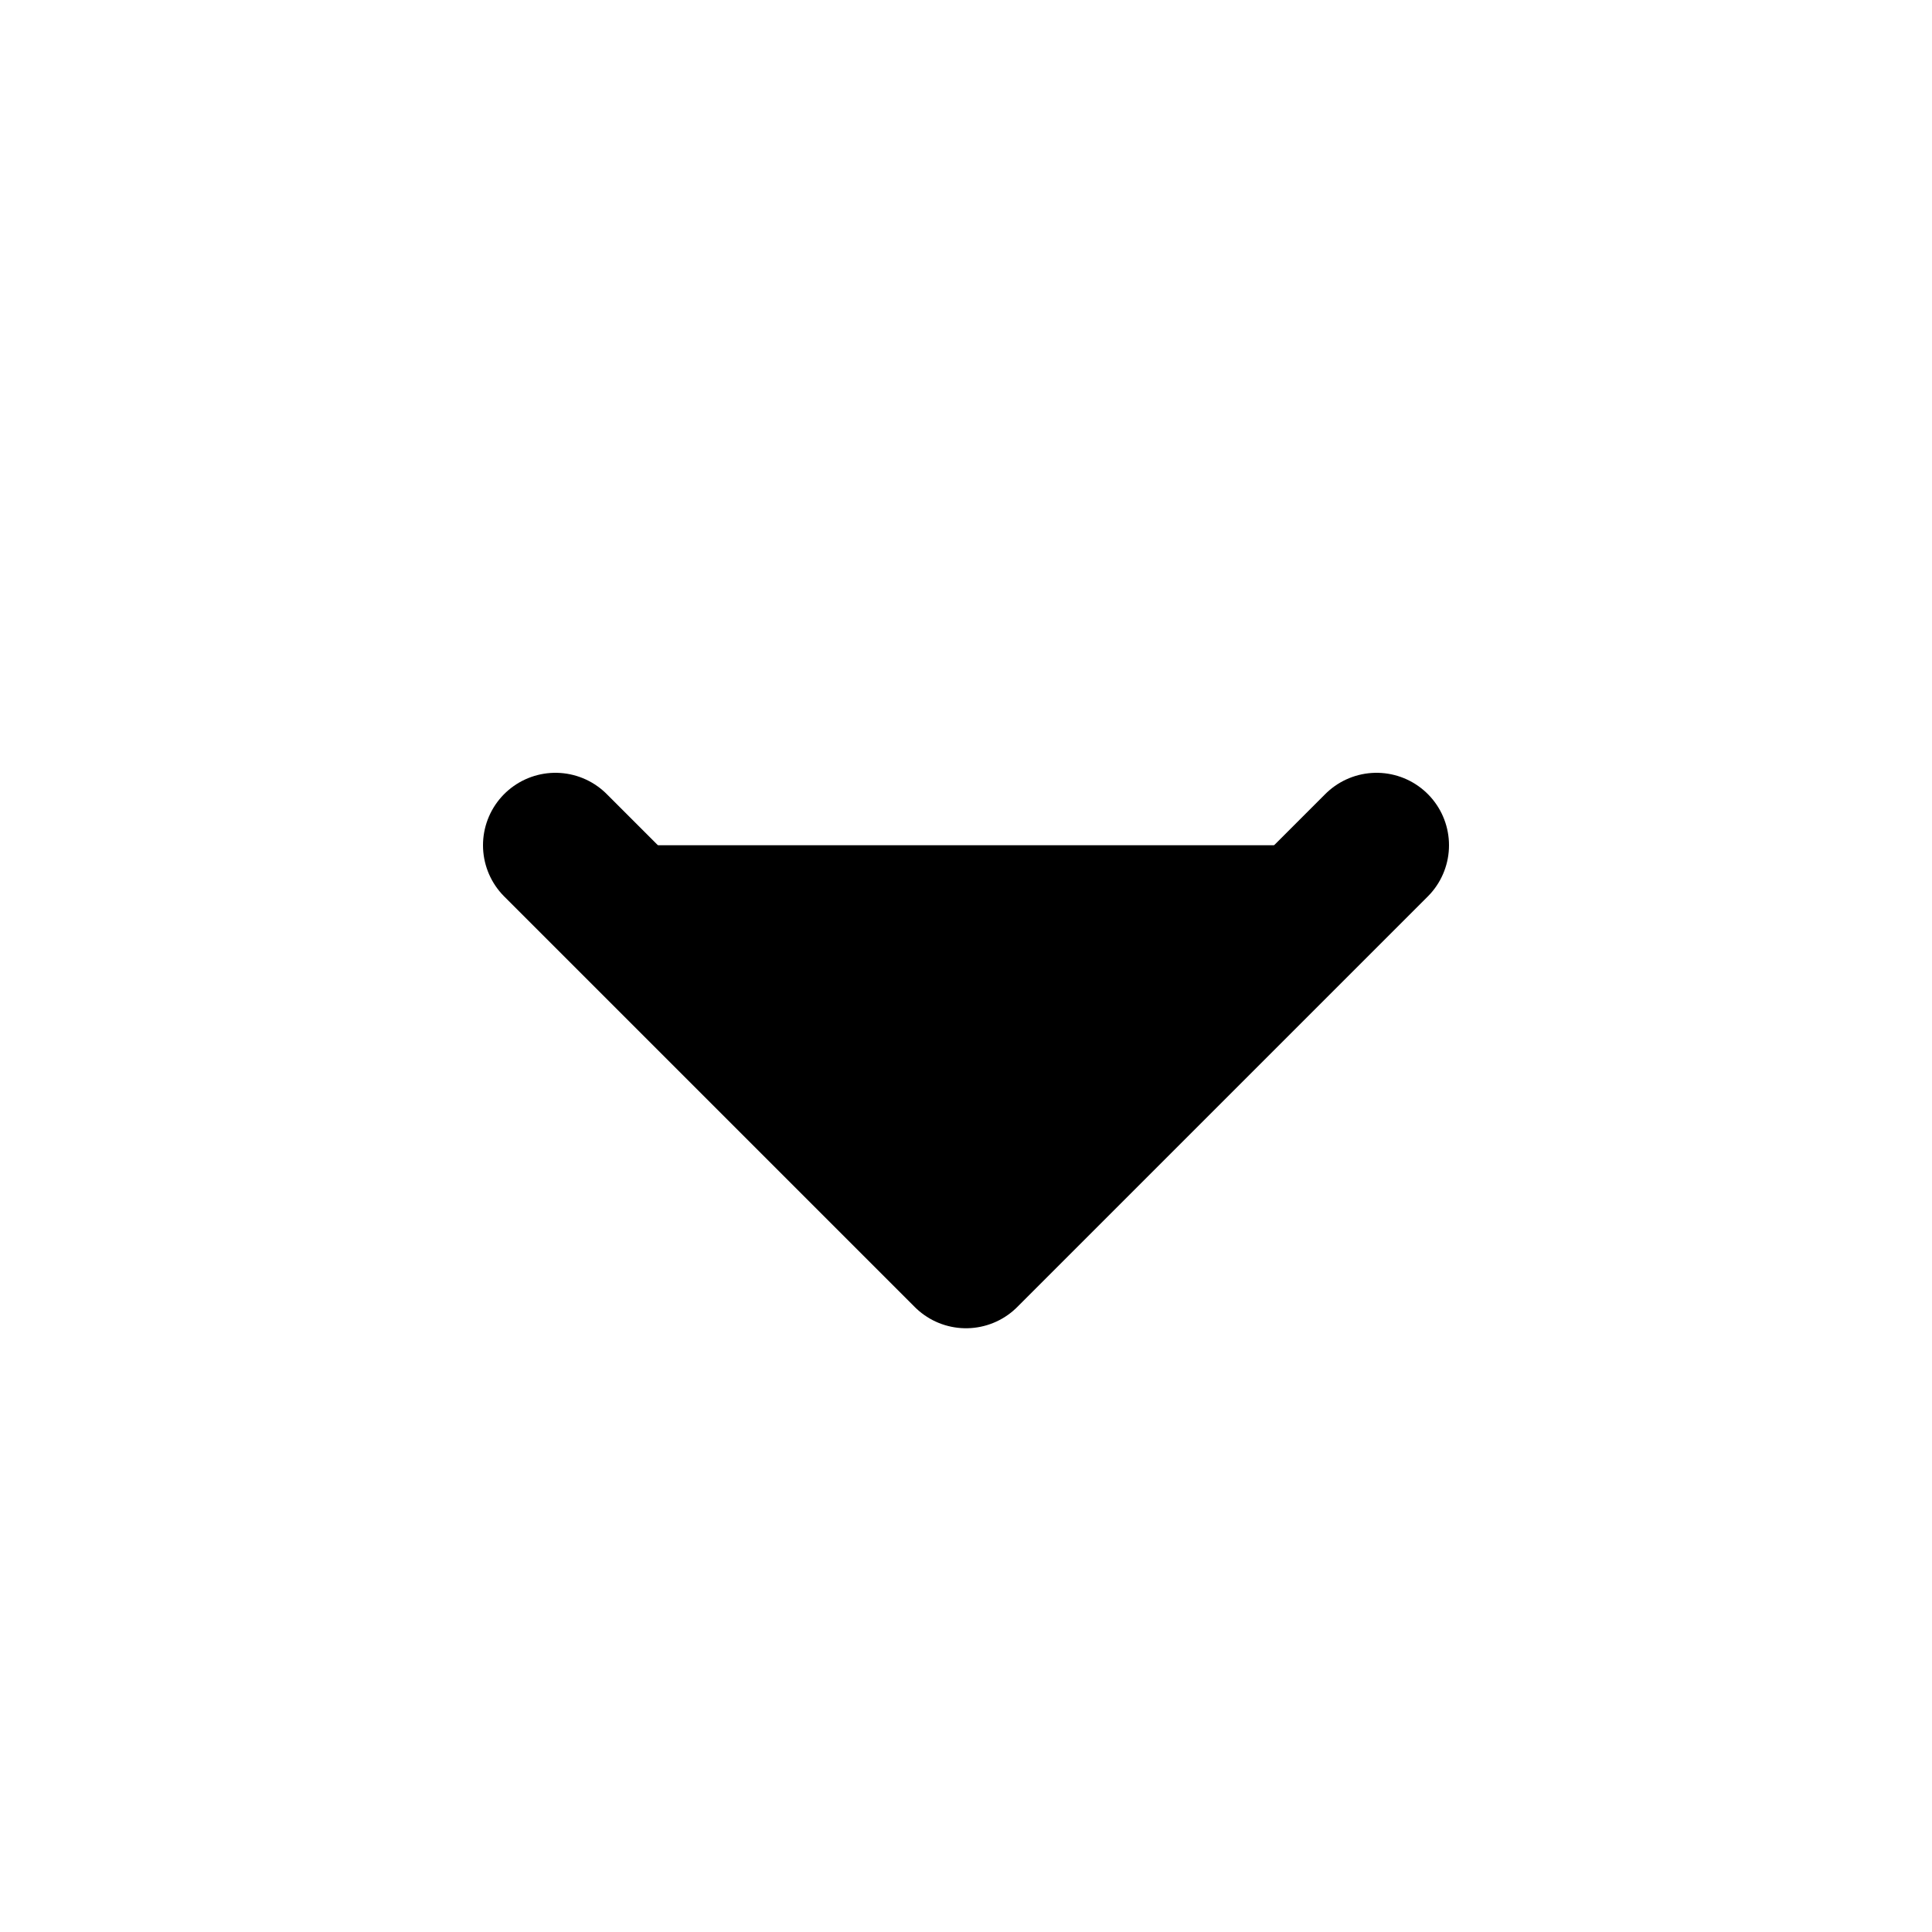 <svg xmlns="http://www.w3.org/2000/svg" viewBox="0 0 20 20" fill="currentColor" aria-hidden="true" data-slot="icon">
  <path stroke="#000" stroke-linecap="round" stroke-linejoin="round" stroke-width="1.5" d="M14.25 8.75 10 13 5.75 8.75"/>
</svg>

